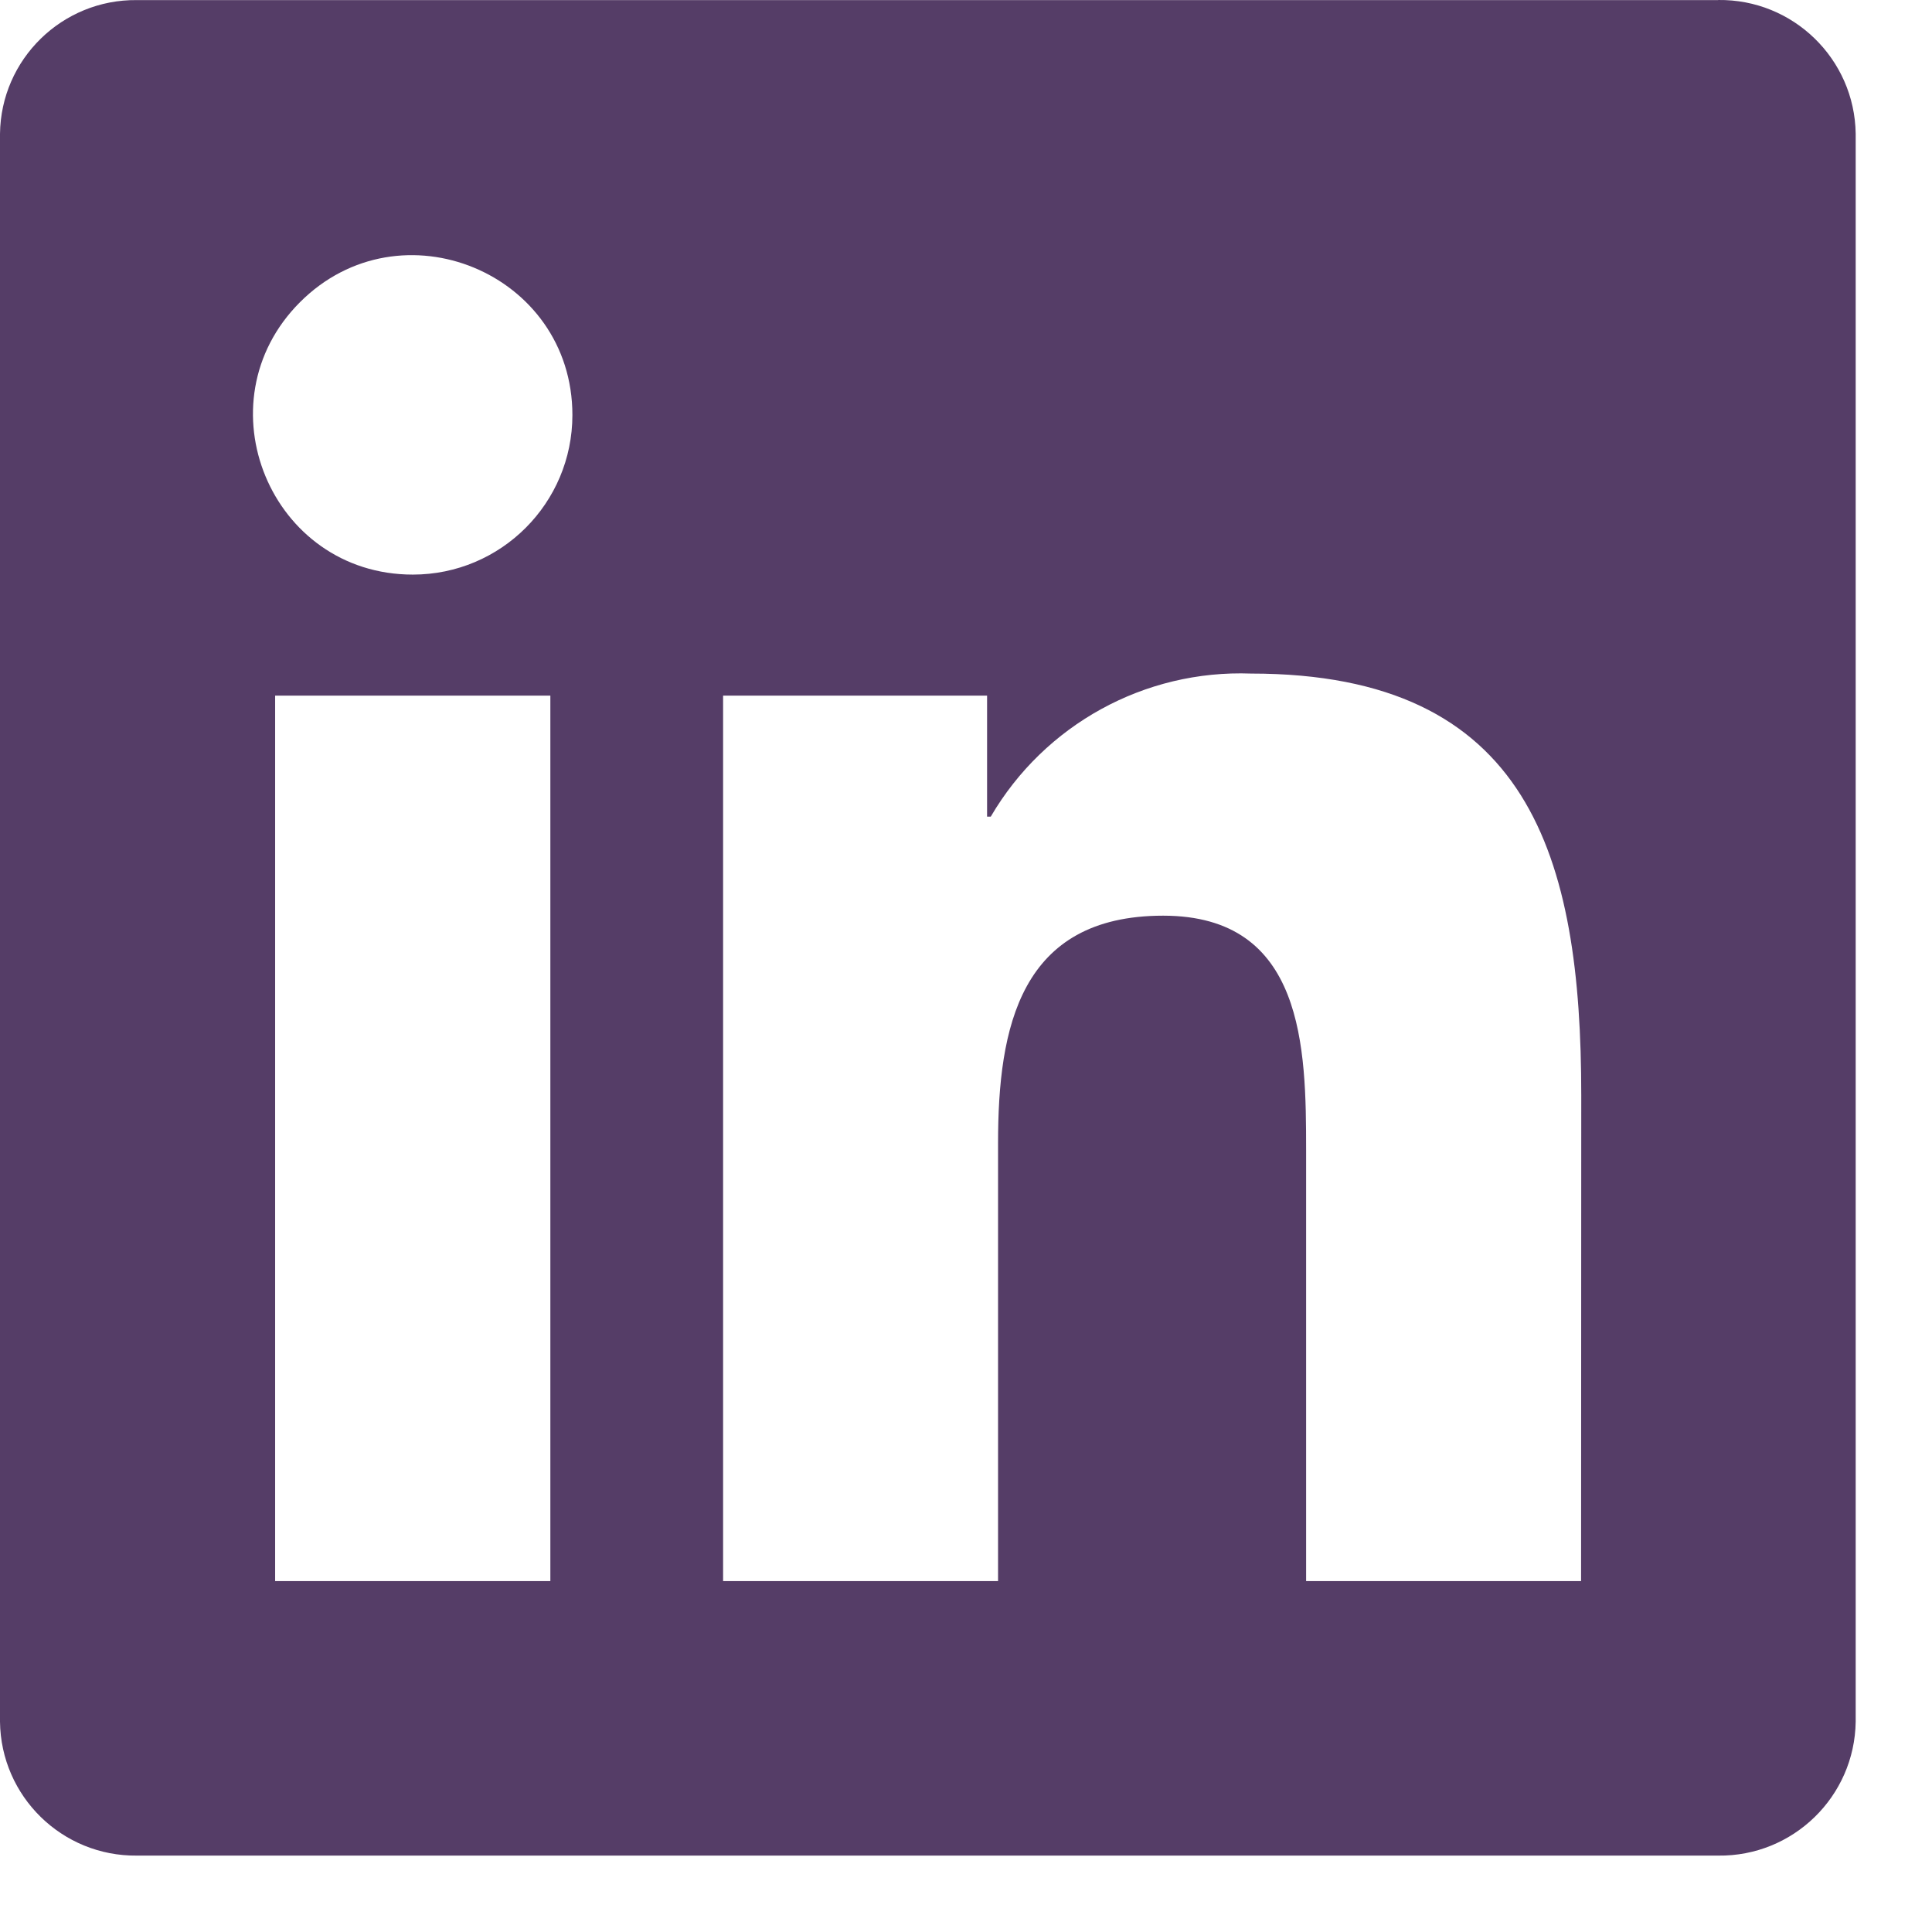 <svg width="22" height="22" viewBox="0 0 22 22" fill="none" xmlns="http://www.w3.org/2000/svg">
<path d="M18.004 18.004H14.873V13.101C14.873 11.932 14.853 10.427 13.245 10.427C11.614 10.427 11.365 11.701 11.365 13.016V18.004H8.234V7.921H11.24V9.299H11.282C11.895 8.251 13.034 7.625 14.247 7.67C17.421 7.67 18.006 9.757 18.006 12.473L18.004 18.004ZM4.701 6.543C3.082 6.543 2.272 4.586 3.416 3.441C4.56 2.297 6.518 3.107 6.518 4.726C6.518 5.729 5.705 6.543 4.701 6.543ZM6.267 18.004H3.133V7.921H6.267V18.004ZM19.565 0.001H1.559C0.708 -0.008 0.01 0.674 0 1.524V19.605C0.01 20.457 0.708 21.139 1.559 21.13H19.565C20.418 21.141 21.119 20.458 21.131 19.605V1.523C21.119 0.671 20.418 -0.011 19.565 0" fill="#553D67"/>
</svg>

